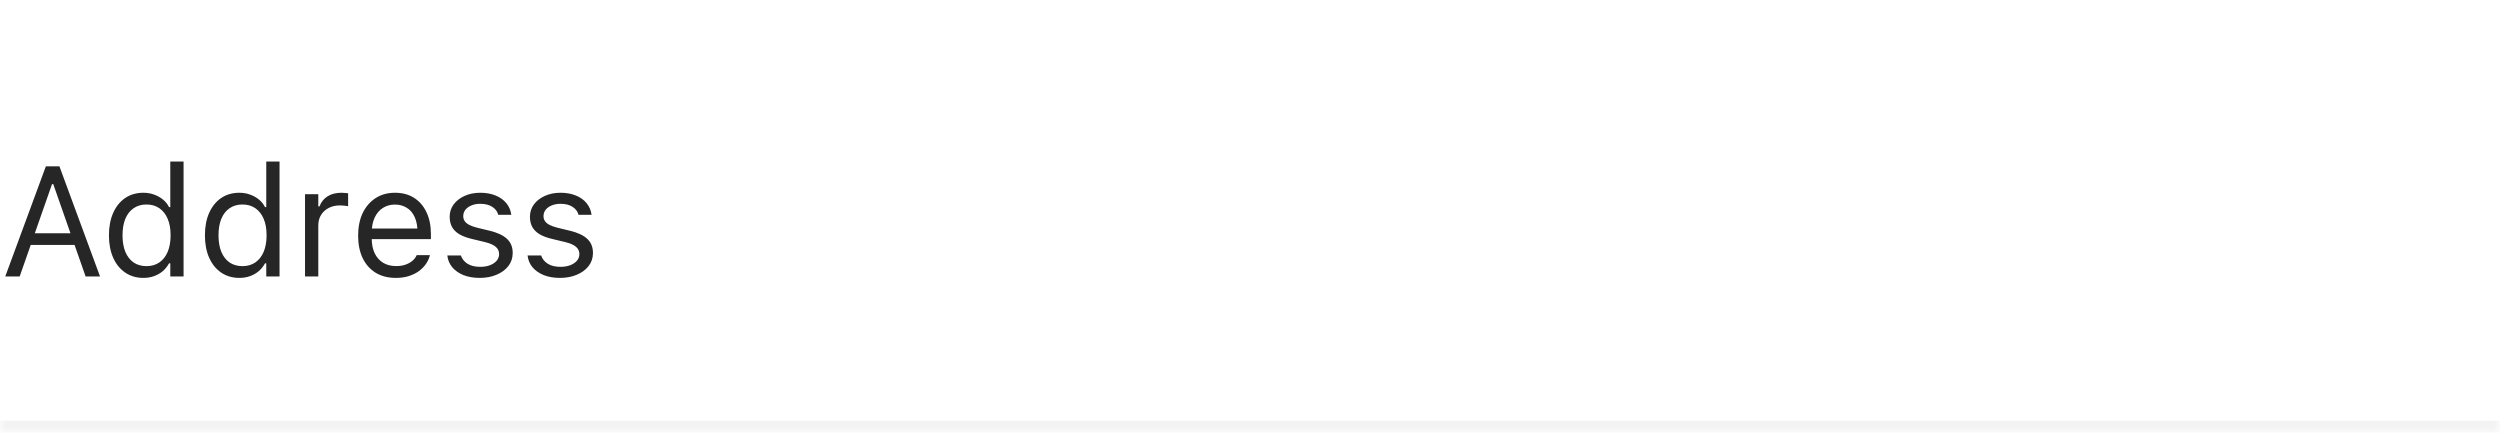 <svg width="208" height="36" viewBox="0 0 208 36" fill="none" xmlns="http://www.w3.org/2000/svg">
<mask id="path-1-inside-1_782_4249" fill="white">
<path d="M0 0H208V36H0V0Z"/>
</mask>
<path d="M208 35H0V37H208V35Z" fill="black" fill-opacity="0.05" mask="url(#path-1-inside-1_782_4249)"/>
<path d="M0.438 23L3.815 13.84H4.691V15.319H4.329L1.638 23H0.438ZM1.968 20.378L2.323 19.407H6.462L6.817 20.378H1.968ZM7.122 23L4.431 15.319V13.84H4.945L8.322 23H7.122ZM11.934 23.121C11.358 23.121 10.854 22.975 10.423 22.683C9.991 22.391 9.657 21.98 9.42 21.451C9.183 20.918 9.064 20.296 9.064 19.585V19.572C9.064 18.857 9.183 18.235 9.42 17.706C9.657 17.177 9.989 16.767 10.416 16.475C10.848 16.183 11.354 16.037 11.934 16.037C12.247 16.037 12.541 16.087 12.816 16.189C13.095 16.286 13.343 16.424 13.559 16.602C13.774 16.779 13.944 16.991 14.066 17.236H14.168V13.44H15.273V23H14.168V21.908H14.066C13.927 22.162 13.751 22.38 13.54 22.562C13.328 22.74 13.087 22.877 12.816 22.975C12.545 23.072 12.251 23.121 11.934 23.121ZM12.188 22.143C12.602 22.143 12.96 22.039 13.26 21.832C13.561 21.625 13.791 21.331 13.952 20.95C14.113 20.565 14.193 20.11 14.193 19.585V19.572C14.193 19.043 14.113 18.588 13.952 18.207C13.791 17.827 13.561 17.533 13.26 17.325C12.96 17.118 12.602 17.014 12.188 17.014C11.773 17.014 11.415 17.118 11.115 17.325C10.819 17.528 10.59 17.82 10.429 18.201C10.273 18.582 10.194 19.039 10.194 19.572V19.585C10.194 20.114 10.273 20.571 10.429 20.956C10.59 21.337 10.819 21.631 11.115 21.838C11.415 22.041 11.773 22.143 12.188 22.143ZM19.919 23.121C19.343 23.121 18.84 22.975 18.408 22.683C17.977 22.391 17.642 21.98 17.405 21.451C17.168 20.918 17.05 20.296 17.05 19.585V19.572C17.05 18.857 17.168 18.235 17.405 17.706C17.642 17.177 17.974 16.767 18.402 16.475C18.834 16.183 19.339 16.037 19.919 16.037C20.232 16.037 20.526 16.087 20.801 16.189C21.081 16.286 21.328 16.424 21.544 16.602C21.76 16.779 21.929 16.991 22.052 17.236H22.153V13.44H23.258V23H22.153V21.908H22.052C21.912 22.162 21.736 22.38 21.525 22.562C21.313 22.74 21.072 22.877 20.801 22.975C20.53 23.072 20.236 23.121 19.919 23.121ZM20.173 22.143C20.588 22.143 20.945 22.039 21.246 21.832C21.546 21.625 21.777 21.331 21.938 20.95C22.098 20.565 22.179 20.11 22.179 19.585V19.572C22.179 19.043 22.098 18.588 21.938 18.207C21.777 17.827 21.546 17.533 21.246 17.325C20.945 17.118 20.588 17.014 20.173 17.014C19.758 17.014 19.401 17.118 19.1 17.325C18.804 17.528 18.575 17.82 18.415 18.201C18.258 18.582 18.18 19.039 18.18 19.572V19.585C18.18 20.114 18.258 20.571 18.415 20.956C18.575 21.337 18.804 21.631 19.1 21.838C19.401 22.041 19.758 22.143 20.173 22.143ZM25.378 23V16.157H26.482V17.173H26.584C26.715 16.813 26.937 16.534 27.25 16.335C27.564 16.136 27.951 16.037 28.412 16.037C28.518 16.037 28.622 16.043 28.723 16.056C28.829 16.064 28.909 16.073 28.964 16.081V17.154C28.85 17.133 28.738 17.118 28.628 17.109C28.522 17.097 28.408 17.09 28.285 17.09C27.934 17.09 27.623 17.16 27.352 17.3C27.081 17.439 26.867 17.634 26.711 17.884C26.559 18.134 26.482 18.425 26.482 18.76V23H25.378ZM32.932 23.121C32.28 23.121 31.719 22.977 31.25 22.689C30.784 22.401 30.424 21.995 30.17 21.47C29.921 20.941 29.796 20.319 29.796 19.604V19.598C29.796 18.891 29.921 18.271 30.17 17.738C30.424 17.205 30.782 16.788 31.243 16.487C31.704 16.187 32.244 16.037 32.862 16.037C33.484 16.037 34.017 16.18 34.461 16.468C34.91 16.756 35.253 17.158 35.49 17.674C35.731 18.186 35.852 18.783 35.852 19.464V19.896H30.367V19.014H35.287L34.741 19.82V19.382C34.741 18.844 34.66 18.402 34.499 18.055C34.339 17.708 34.117 17.45 33.833 17.281C33.55 17.107 33.224 17.02 32.855 17.02C32.487 17.02 32.157 17.111 31.865 17.294C31.578 17.471 31.349 17.736 31.18 18.087C31.01 18.438 30.926 18.87 30.926 19.382V19.82C30.926 20.306 31.008 20.723 31.173 21.07C31.338 21.413 31.573 21.678 31.878 21.864C32.183 22.046 32.542 22.137 32.957 22.137C33.266 22.137 33.535 22.094 33.763 22.01C33.992 21.925 34.18 21.817 34.328 21.686C34.476 21.555 34.58 21.422 34.639 21.286L34.665 21.229H35.769L35.756 21.28C35.697 21.512 35.591 21.739 35.439 21.959C35.291 22.175 35.098 22.372 34.861 22.549C34.624 22.723 34.343 22.863 34.017 22.968C33.696 23.07 33.334 23.121 32.932 23.121ZM39.914 23.121C39.406 23.121 38.958 23.044 38.568 22.892C38.179 22.735 37.866 22.518 37.629 22.238C37.396 21.959 37.259 21.631 37.216 21.254H38.346C38.439 21.538 38.621 21.766 38.892 21.94C39.163 22.113 39.516 22.2 39.952 22.2C40.261 22.2 40.532 22.156 40.765 22.067C41.002 21.974 41.188 21.849 41.323 21.692C41.459 21.532 41.526 21.348 41.526 21.14V21.127C41.526 20.895 41.433 20.698 41.247 20.537C41.061 20.372 40.756 20.239 40.333 20.137L39.273 19.883C38.846 19.782 38.494 19.651 38.219 19.49C37.944 19.325 37.741 19.124 37.61 18.887C37.479 18.645 37.413 18.362 37.413 18.036V18.03C37.413 17.649 37.523 17.308 37.743 17.008C37.967 16.707 38.272 16.47 38.657 16.297C39.042 16.123 39.476 16.037 39.959 16.037C40.437 16.037 40.86 16.113 41.228 16.265C41.6 16.413 41.899 16.625 42.123 16.9C42.352 17.175 42.491 17.499 42.542 17.871H41.456C41.385 17.6 41.22 17.38 40.961 17.211C40.703 17.042 40.367 16.957 39.952 16.957C39.681 16.957 39.44 17.002 39.228 17.09C39.017 17.175 38.85 17.294 38.727 17.446C38.604 17.598 38.543 17.776 38.543 17.979V17.992C38.543 18.144 38.583 18.279 38.664 18.398C38.744 18.516 38.869 18.62 39.038 18.709C39.207 18.798 39.425 18.876 39.692 18.944L40.746 19.198C41.389 19.354 41.867 19.579 42.18 19.871C42.498 20.163 42.656 20.554 42.656 21.045V21.058C42.656 21.464 42.536 21.824 42.294 22.137C42.053 22.446 41.725 22.687 41.31 22.86C40.9 23.034 40.435 23.121 39.914 23.121ZM46.592 23.121C46.084 23.121 45.635 23.044 45.246 22.892C44.857 22.735 44.544 22.518 44.307 22.238C44.074 21.959 43.936 21.631 43.894 21.254H45.024C45.117 21.538 45.299 21.766 45.57 21.94C45.841 22.113 46.194 22.2 46.63 22.2C46.939 22.2 47.21 22.156 47.442 22.067C47.679 21.974 47.866 21.849 48.001 21.692C48.136 21.532 48.204 21.348 48.204 21.14V21.127C48.204 20.895 48.111 20.698 47.925 20.537C47.739 20.372 47.434 20.239 47.011 20.137L45.951 19.883C45.523 19.782 45.172 19.651 44.897 19.49C44.622 19.325 44.419 19.124 44.288 18.887C44.156 18.645 44.091 18.362 44.091 18.036V18.03C44.091 17.649 44.201 17.308 44.421 17.008C44.645 16.707 44.95 16.47 45.335 16.297C45.72 16.123 46.154 16.037 46.636 16.037C47.114 16.037 47.538 16.113 47.906 16.265C48.278 16.413 48.577 16.625 48.801 16.9C49.029 17.175 49.169 17.499 49.22 17.871H48.134C48.062 17.6 47.897 17.38 47.639 17.211C47.381 17.042 47.045 16.957 46.63 16.957C46.359 16.957 46.118 17.002 45.906 17.09C45.695 17.175 45.528 17.294 45.405 17.446C45.282 17.598 45.221 17.776 45.221 17.979V17.992C45.221 18.144 45.261 18.279 45.341 18.398C45.422 18.516 45.547 18.62 45.716 18.709C45.885 18.798 46.103 18.876 46.37 18.944L47.423 19.198C48.067 19.354 48.545 19.579 48.858 19.871C49.175 20.163 49.334 20.554 49.334 21.045V21.058C49.334 21.464 49.213 21.824 48.972 22.137C48.731 22.446 48.403 22.687 47.988 22.86C47.578 23.034 47.112 23.121 46.592 23.121Z" fill="black" fill-opacity="0.85"/>
</svg>
